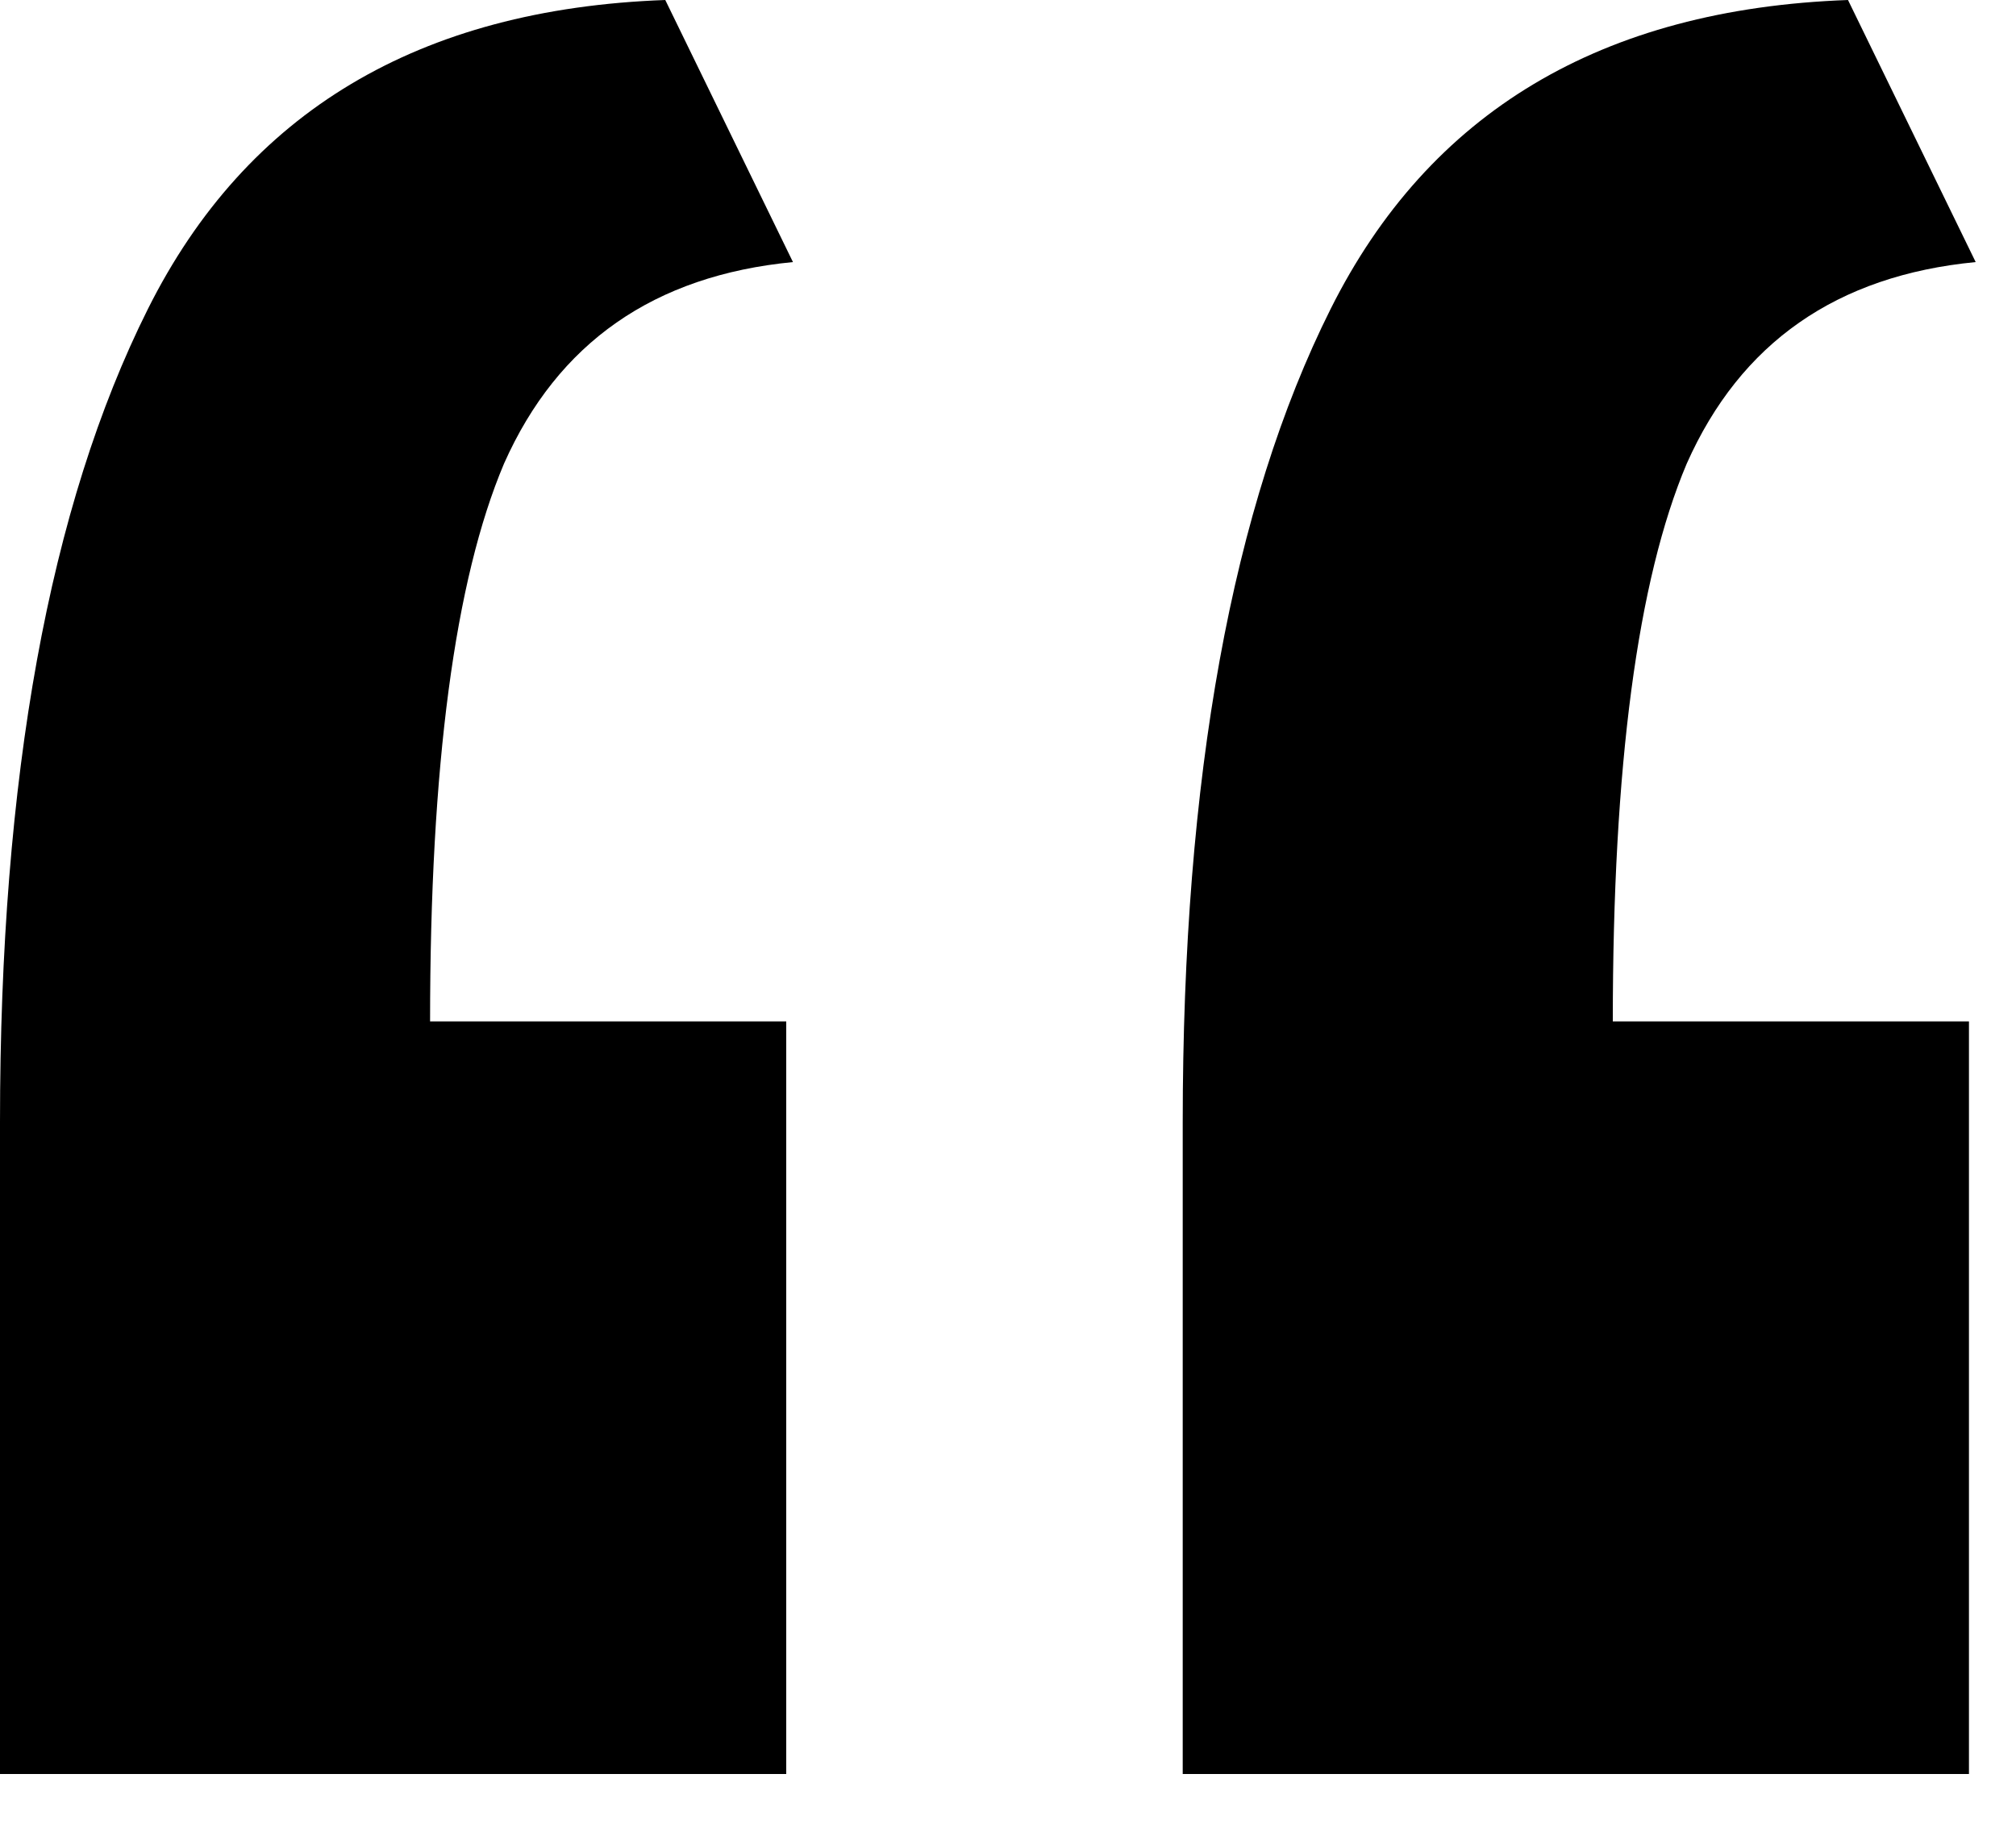 <svg width="21" height="19" viewBox="0 0 21 19" fill="none" xmlns="http://www.w3.org/2000/svg">
<path d="M0 18.48C0 17.36 0 16.24 0 15.12C0 13.953 0 12.81 0 11.69C0 8.097 0.513 5.273 1.54 3.22C2.567 1.167 4.363 0.093 6.93 0L8.26 2.73C6.813 2.87 5.81 3.57 5.25 4.83C4.737 6.043 4.48 7.98 4.48 10.64H8.19V18.48H0ZM12.32 18.48C12.32 17.36 12.32 16.24 12.32 15.12C12.32 13.953 12.32 12.81 12.32 11.69C12.32 8.097 12.833 5.273 13.86 3.22C14.887 1.167 16.683 0.093 19.25 0L20.58 2.73C19.133 2.87 18.13 3.57 17.57 4.83C17.057 6.043 16.8 7.98 16.8 10.64H20.51V18.48H12.32Z" fill="$colorBlue"/>
</svg>
